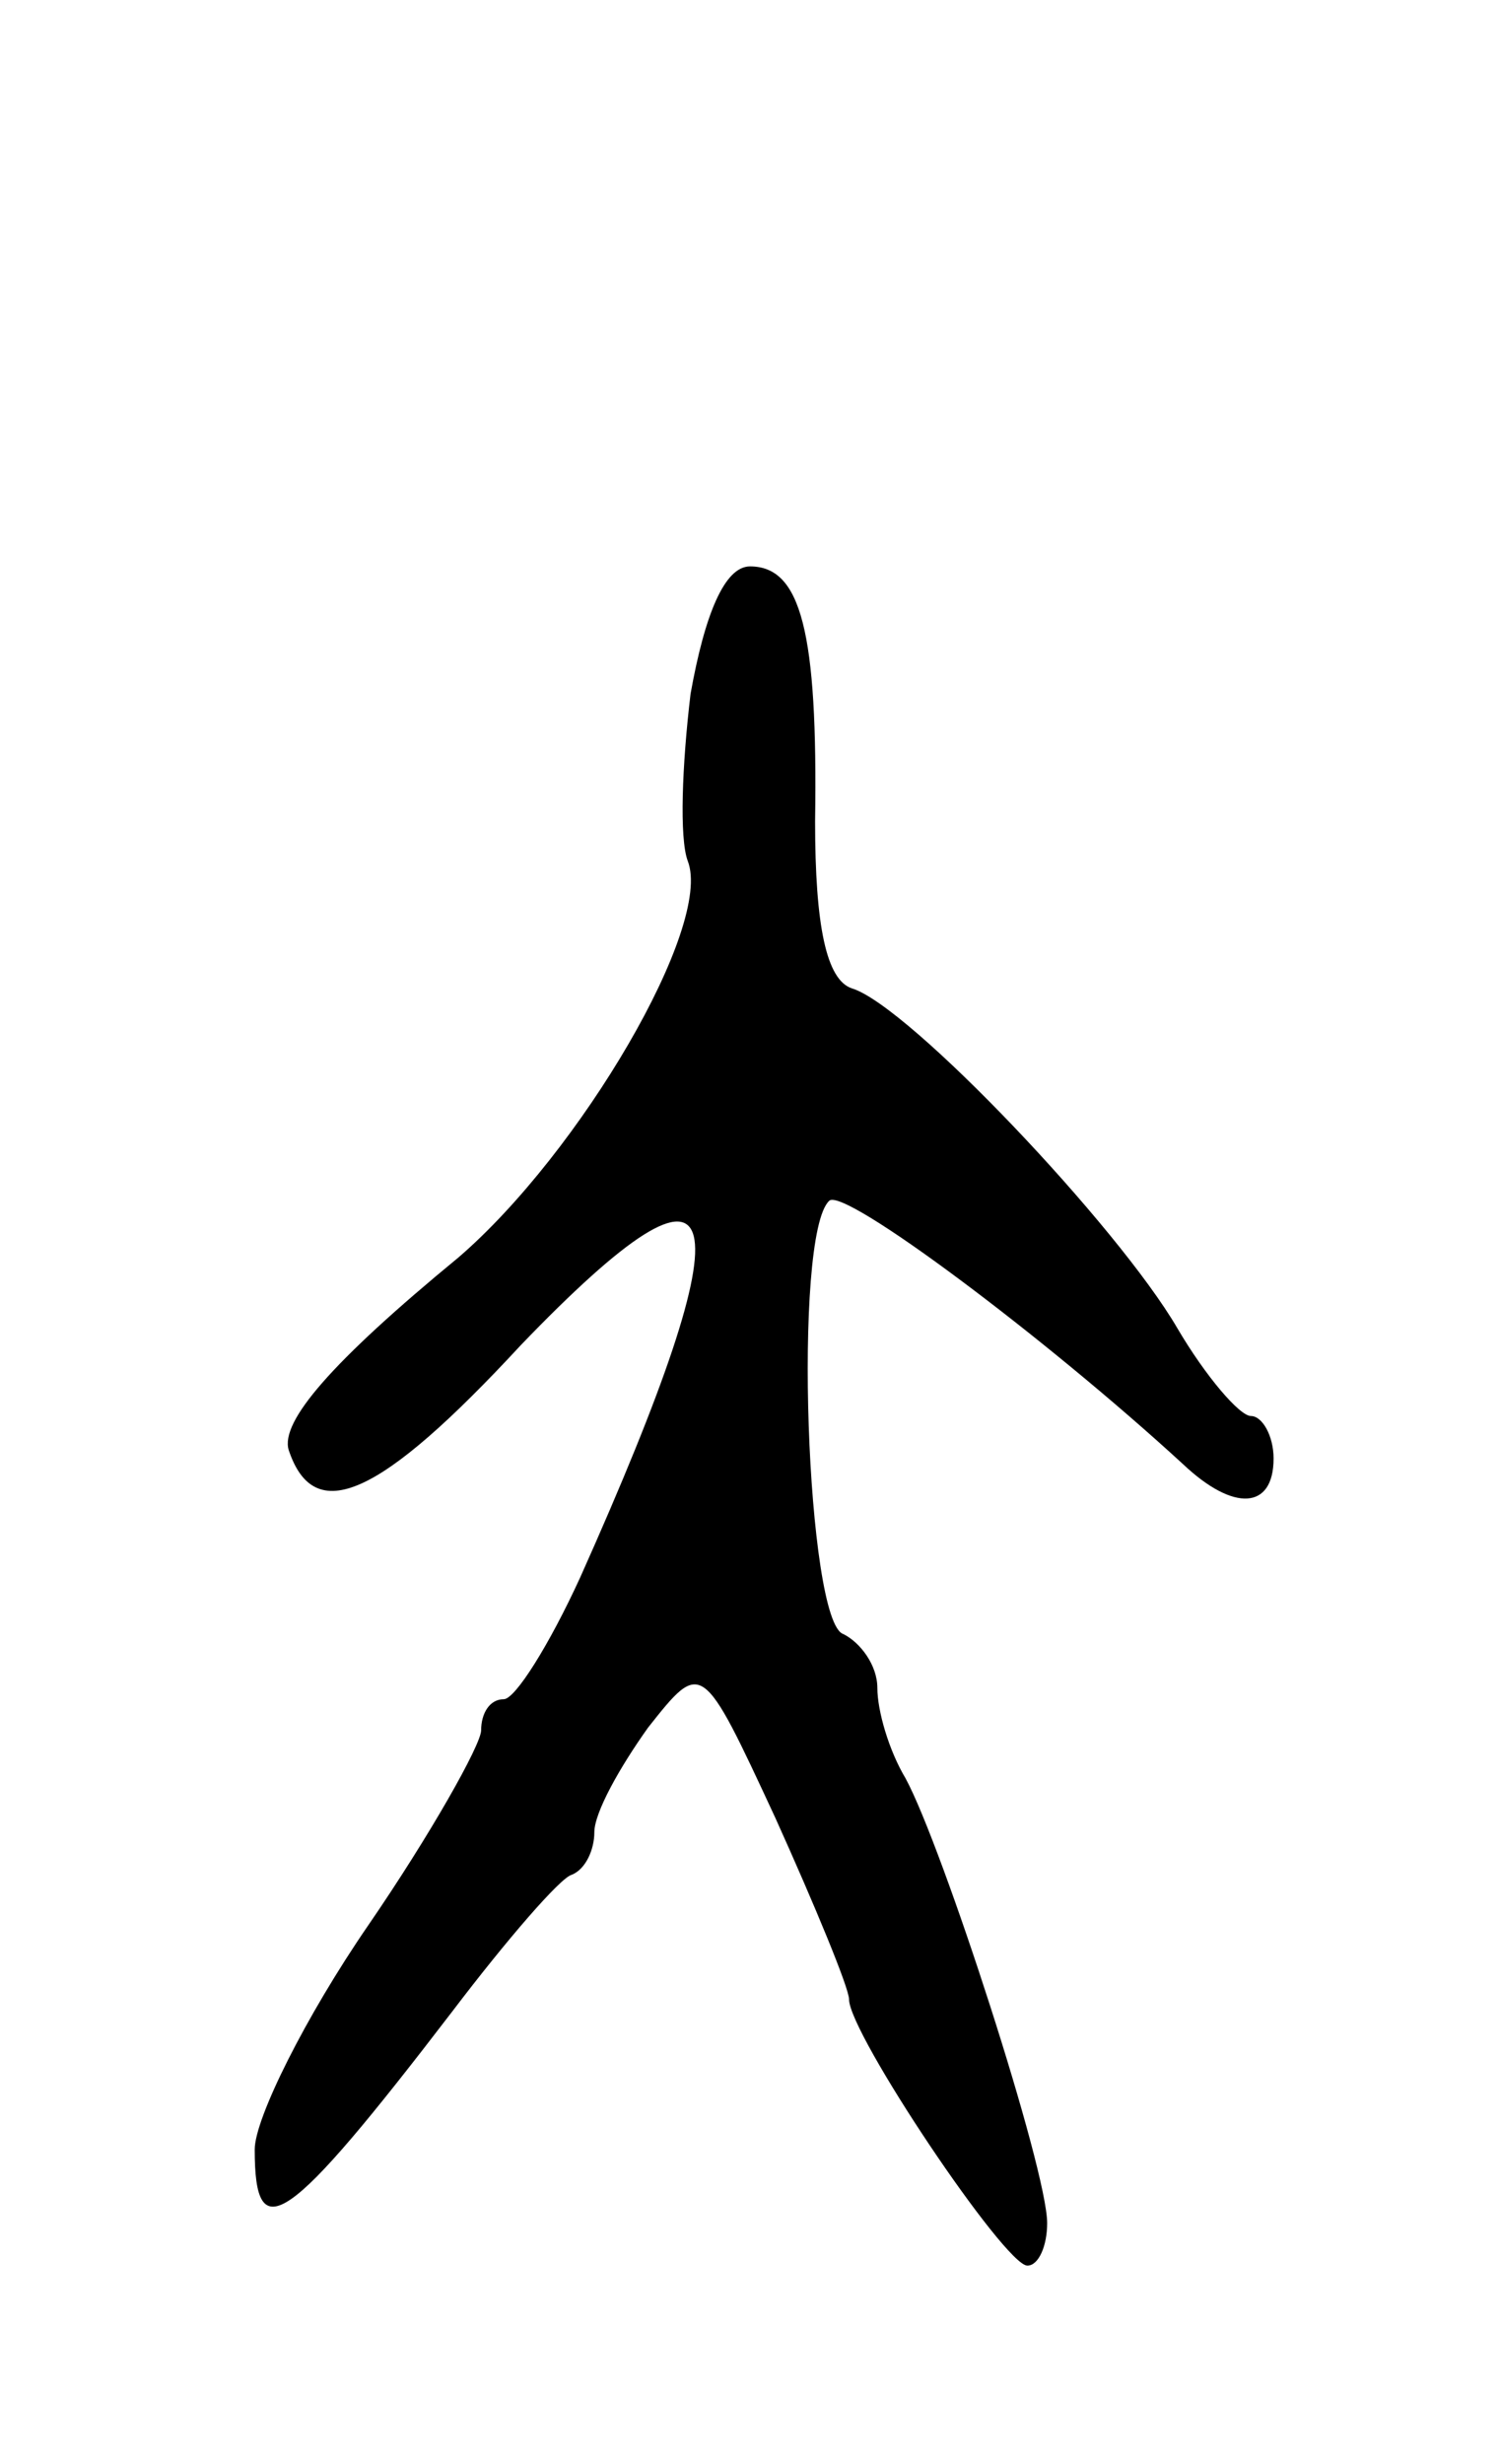 <svg version="1.0" xmlns="http://www.w3.org/2000/svg"
 width="53pt" height="87pt" viewBox="0 0 53 87"
 preserveAspectRatio="xMidYMid meet">
<g transform="translate(0,87) scale(0.1,-0.1)"
fill="#000000" stroke="none">
<path d="M244 625 c-3 -25 -4 -51 -1 -59 9 -23 -38 -103 -81 -140 -45 -37 -63
-58 -60 -68 9 -27 32 -17 82 37 75 78 81 52 21 -82 -11 -24 -23 -43 -27 -43
-5 0 -8 -5 -8 -11 0 -5 -18 -37 -40 -69 -22 -32 -40 -68 -40 -79 0 -35 11 -28
70 49 19 25 38 47 42 48 5 2 8 9 8 15 0 7 9 23 19 37 19 24 19 24 45 -32 14
-31 26 -60 26 -64 0 -12 55 -94 63 -94 4 0 7 7 7 15 0 19 -37 133 -50 157 -6
10 -10 24 -10 32 0 8 -6 16 -12 19 -13 4 -18 141 -5 153 5 5 76 -48 125 -93
18 -17 32 -16 32 2 0 8 -4 15 -8 15 -4 0 -16 14 -26 31 -21 36 -95 114 -115
120 -9 3 -13 22 -13 59 1 67 -5 90 -23 90 -9 0 -16 -17 -21 -45z"/>
</g>
</svg>
